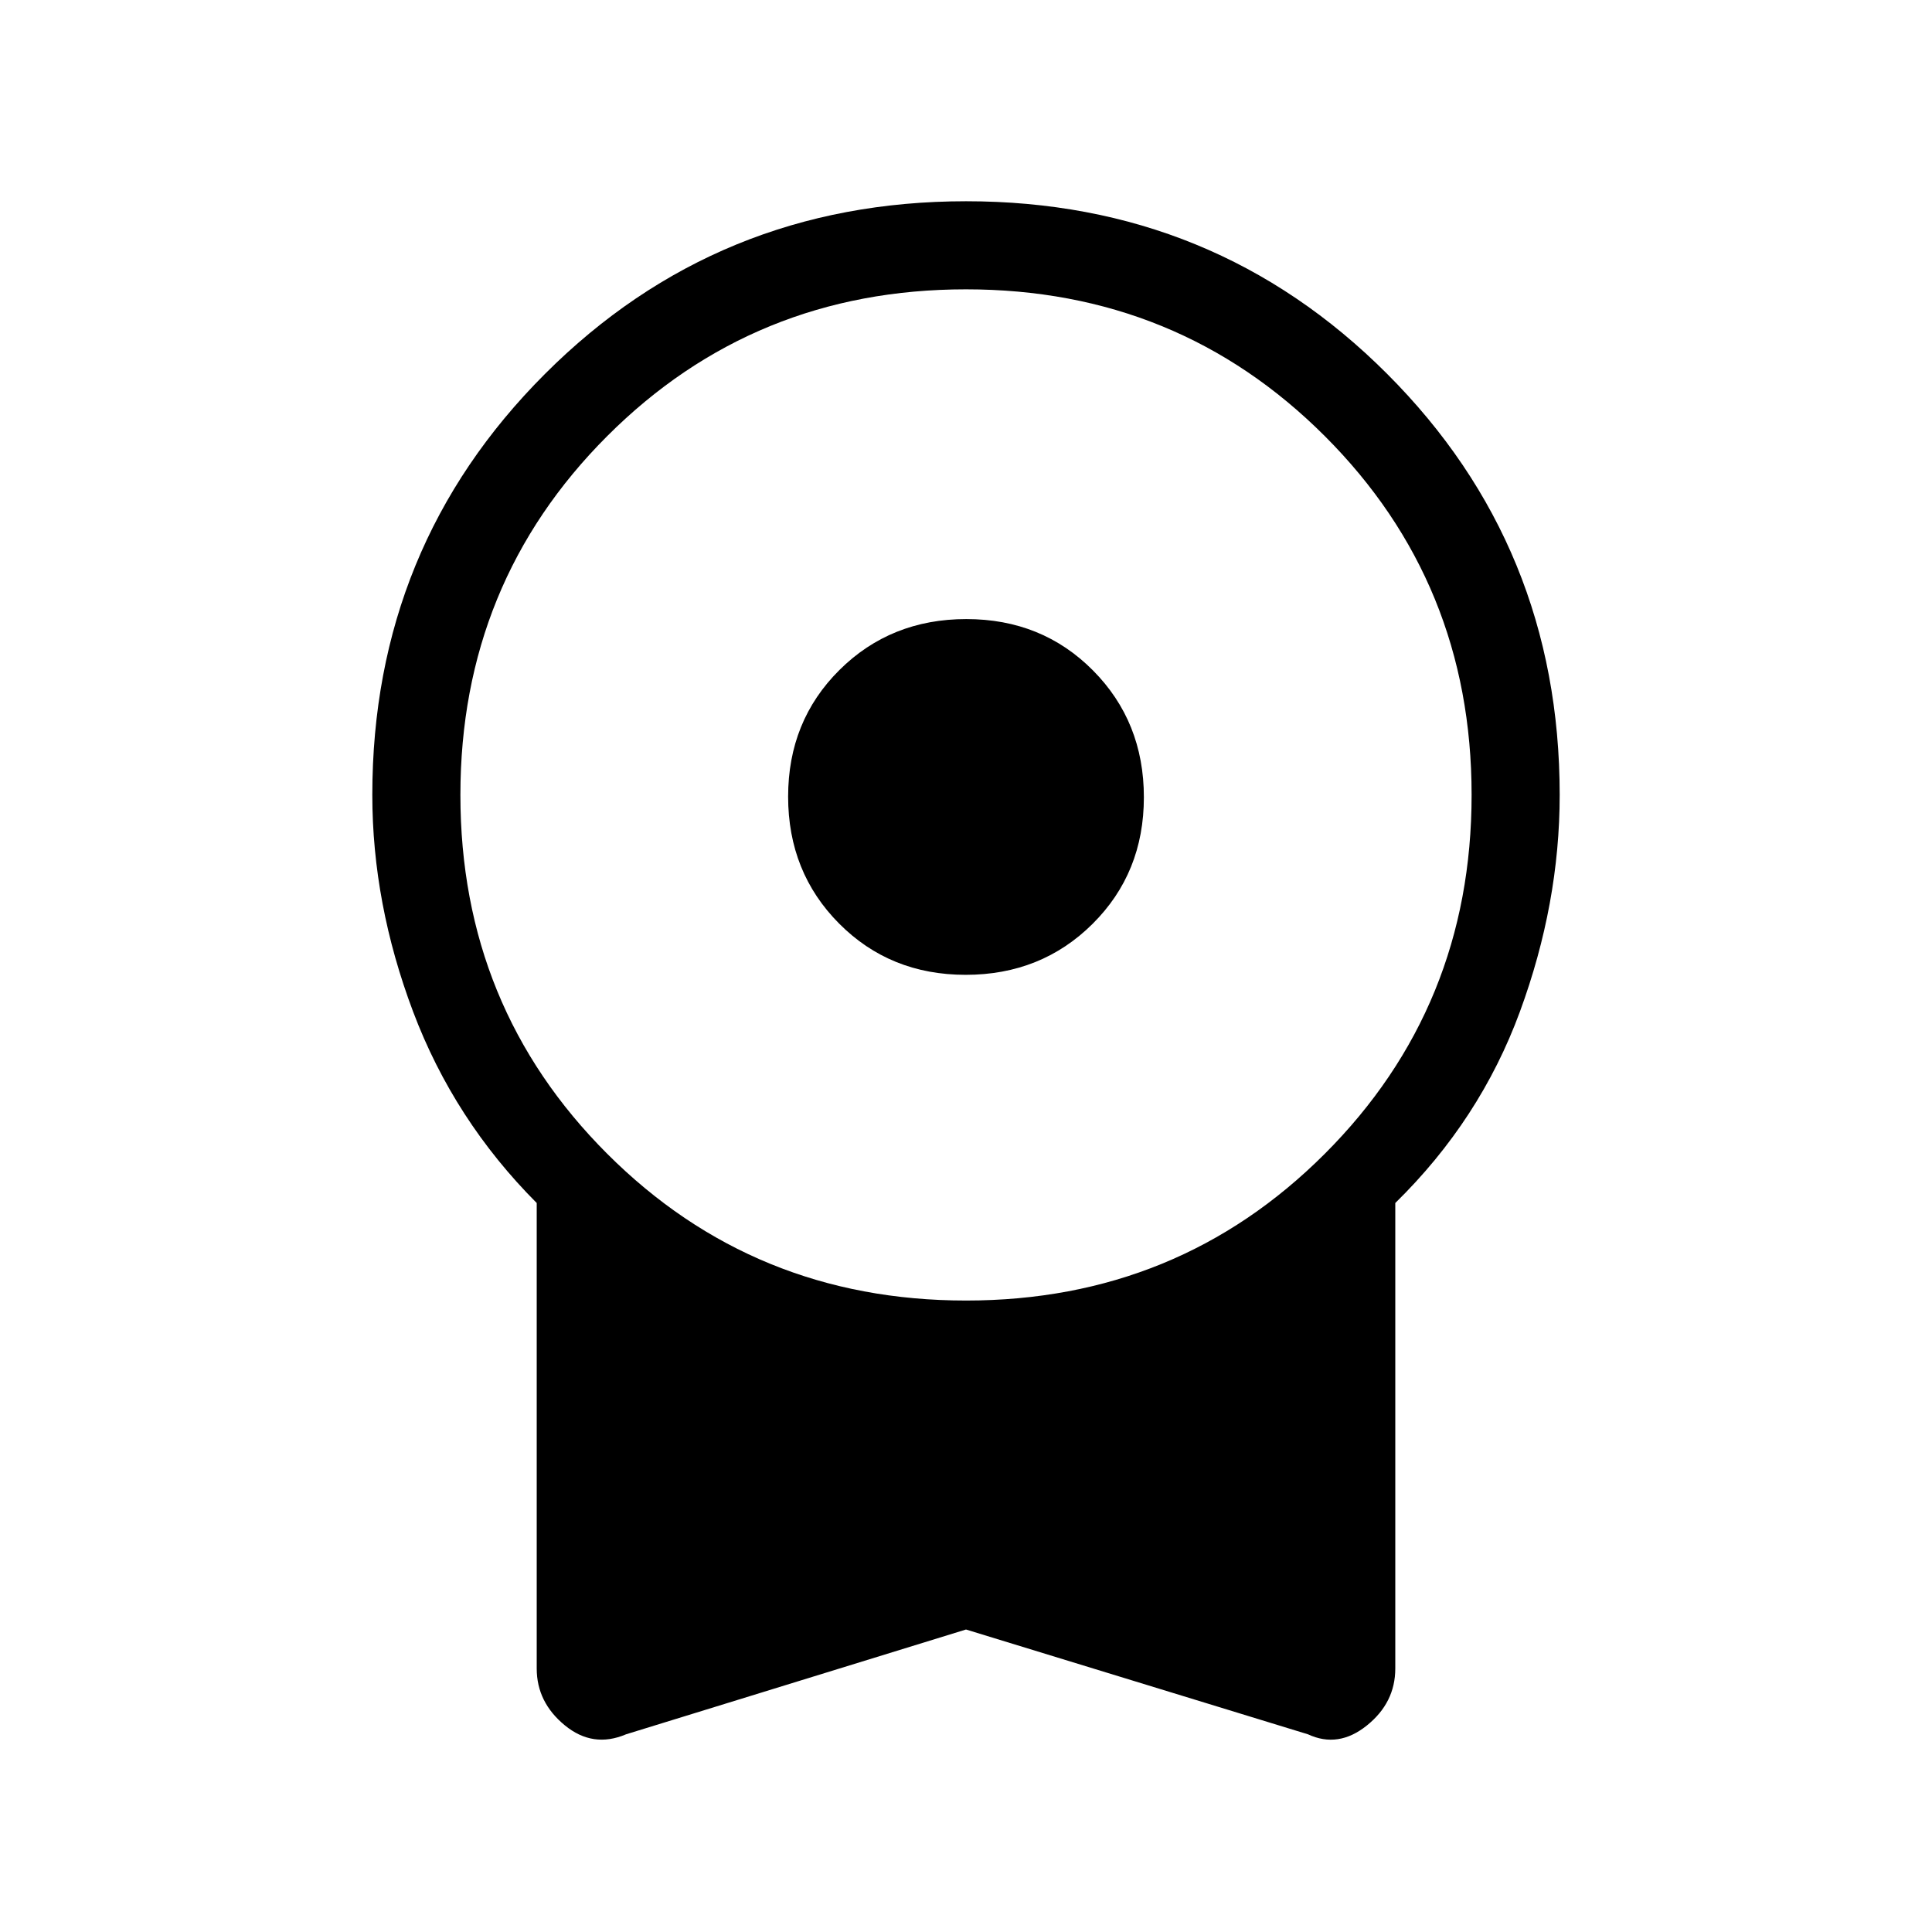 <svg xmlns="http://www.w3.org/2000/svg" height="48" viewBox="0 -960 960 960" width="48"><path d="M479.837-475.615q-37.574 0-62.898-25.487-25.324-25.487-25.324-63.061t25.487-62.898q25.487-25.324 63.061-25.324t62.898 25.487q25.324 25.487 25.324 63.061t-25.487 62.898q-25.487 25.324-63.061 25.324ZM480-150.307 311.077-98.23q-16.462 7-30.423-4.462-13.962-11.461-13.962-28.231v-231.308q-41.154-41.307-61.423-95.073Q185-511.07 185-565q0-123.43 85.807-209.215T480.076-860q123.463 0 209.193 85.785Q775-688.43 775-565q0 53.93-19.769 107.696t-61.923 95.073v231.308q0 16.986-14.16 28.339-14.159 11.354-29.225 4.354L480-150.307Zm.027-163.462q105.358 0 178.281-72.95 72.923-72.951 72.923-178.308 0-105.358-72.95-178.281-72.951-72.923-178.308-72.923-105.358 0-178.281 72.95-72.923 72.951-72.923 178.308 0 105.358 72.95 178.281 72.951 72.923 178.308 72.923Z"/></svg>